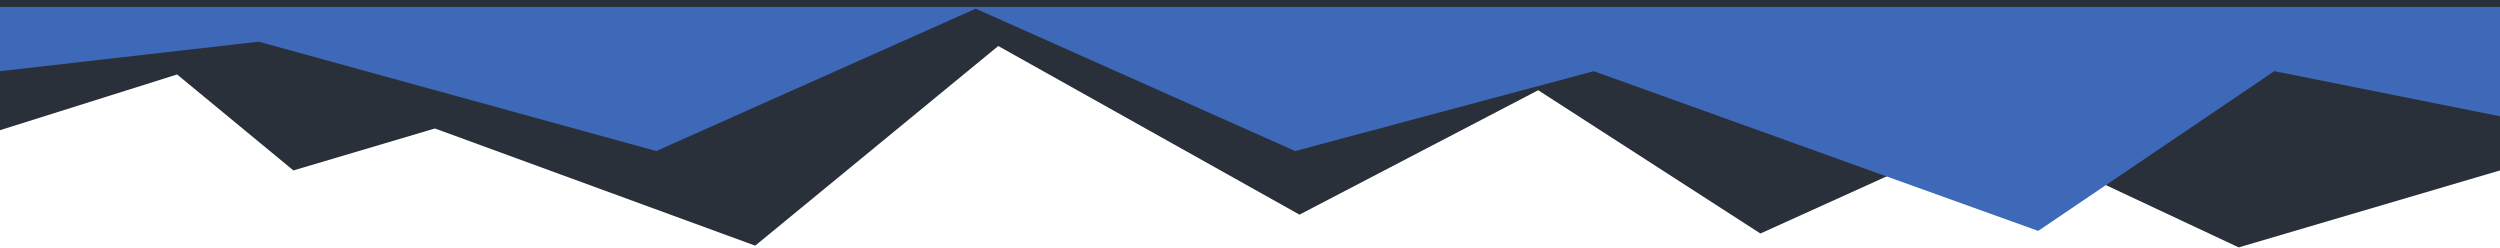<svg width="1440" height="143" viewBox="0 0 1440 143" preserveAspectRatio="none" fill="none" xmlns="http://www.w3.org/2000/svg">
  <path d="M0 0H1440V98.163L1289.5 142.5L1145.5 74.984L1014 134.5L886 51.969L748.5 123.631L575 26.5L435 141.5L250.5 74L169 98.163L102 42.892L0 74.984V0Z" fill="#293039"/>
  <g filter="url(#filter0_d_2102_601)">
    <path d="M0 0H1440V63L1310 37L1174 129L918 37L746 83L562 1L378 83L149 20L0 37V0Z" fill="#3E69B9"/>
  </g>
  <defs>
    <filter id="filter0_d_2102_601" x="-4" y="0" width="1448" height="137" filterUnits="userSpaceOnUse" color-interpolation-filters="sRGB">
      <feFlood flood-opacity="0" result="BackgroundImageFix"/>
      <feColorMatrix in="SourceAlpha" type="matrix" values="0 0 0 0 0 0 0 0 0 0 0 0 0 0 0 0 0 0 127 0" result="hardAlpha"/>
      <feOffset dy="4"/>
      <feGaussianBlur stdDeviation="2"/>
      <feComposite in2="hardAlpha" operator="out"/>
      <feColorMatrix type="matrix" values="0 0 0 0 0 0 0 0 0 0 0 0 0 0 0 0 0 0 0.25 0"/>
      <feBlend mode="normal" in2="BackgroundImageFix" result="effect1_dropShadow_2102_601"/>
      <feBlend mode="normal" in="SourceGraphic" in2="effect1_dropShadow_2102_601" result="shape"/>
    </filter>
  </defs>
</svg>
